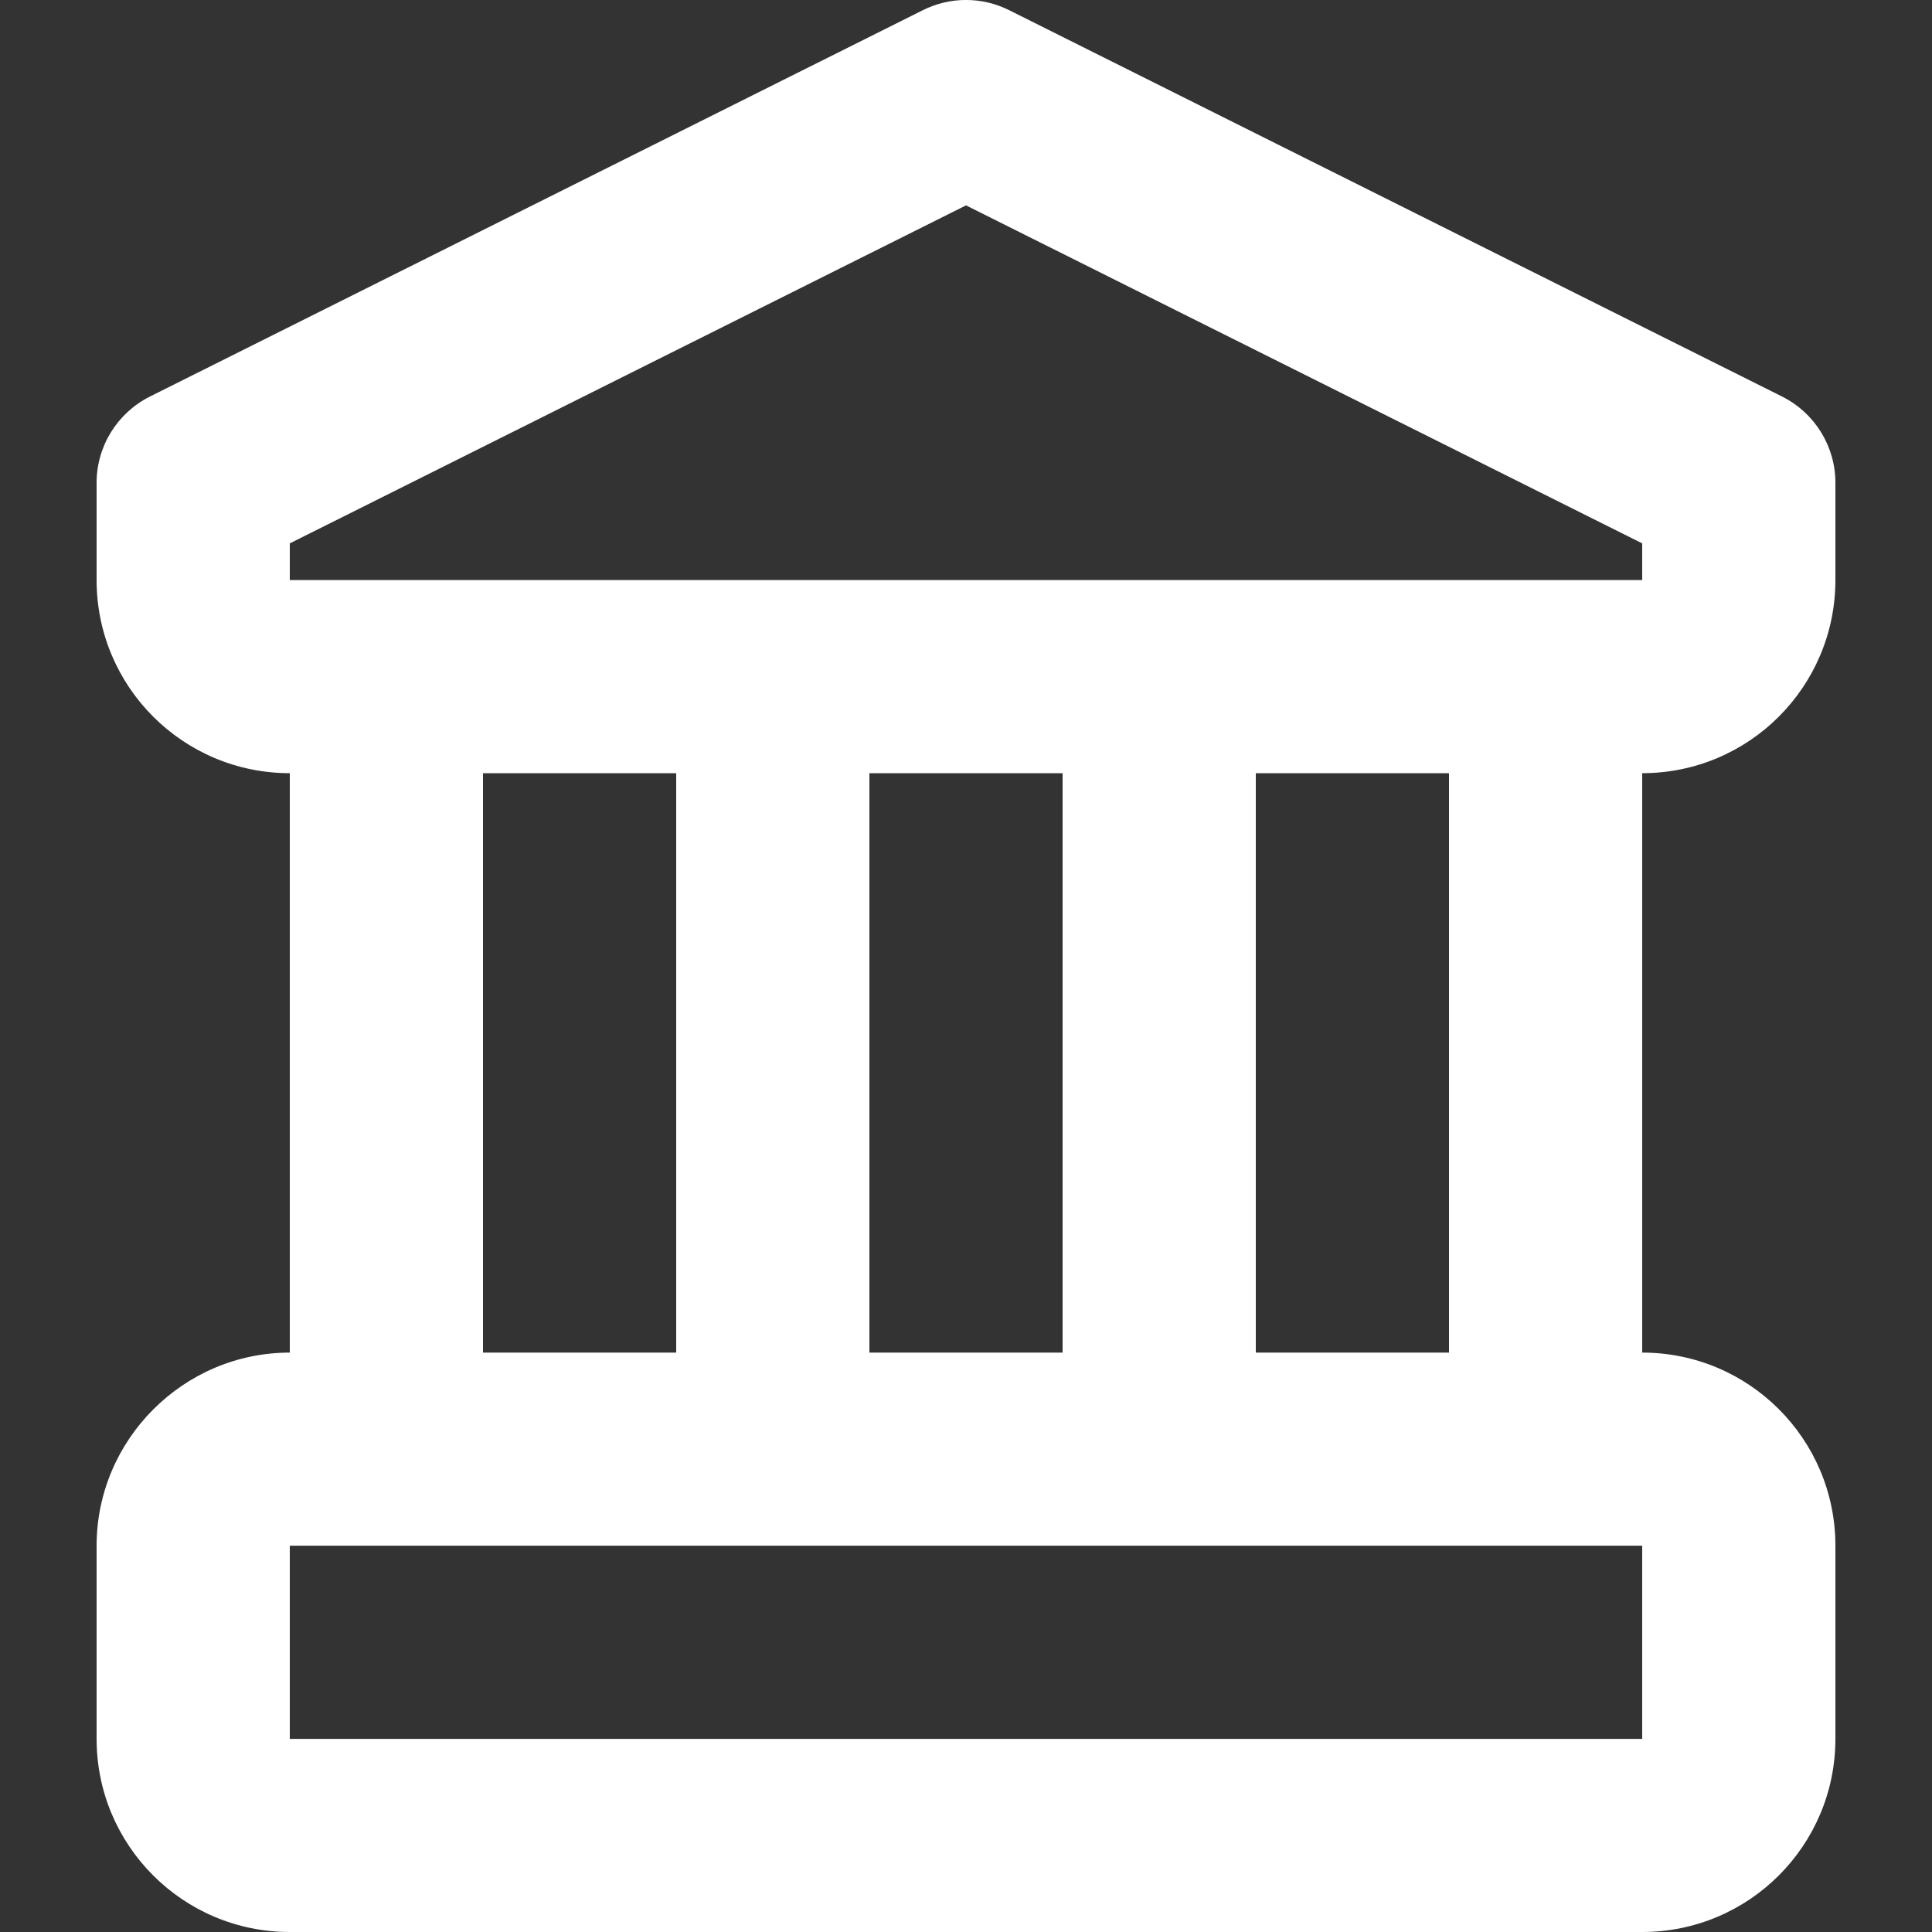 <?xml version="1.0" encoding="UTF-8"?>
<svg width="20px" height="20px" viewBox="0 0 20 20" version="1.1" xmlns="http://www.w3.org/2000/svg" xmlns:xlink="http://www.w3.org/1999/xlink">
    <rect x="0" y="0" width="20" height="20" fill="#333333" stroke="none"/>
    <!-- Generator: Sketch 50.2 (55047) - http://www.bohemiancoding.com/sketch -->
    <title>icons/ui/building-white</title>
    <desc>Created with Sketch.</desc>
    <defs></defs>
    <g id="icons/ui/building-white" stroke="none" stroke-width="1" fill="none" fill-rule="evenodd">
        <g id="icon-building" transform="translate(1, 0)" fill="#FFFFFF" fill-rule="nonzero">
            <path d="M16,8.004 L16,14.002 C17.105,14.002 18,14.897 18,16.001 L18,18.001 C18,19.105 17.105,20 16,20 L2,20 C0.895,20 2.43485307e-05,19.105 2.43485307e-05,18.001 L2.43485307e-05,16.001 C2.43485307e-05,14.902 0.9,14.002 2,14.002 L2,8.004 C0.895,8.004 2.43485307e-05,7.109 2.43485307e-05,6.005 L2.43485307e-05,5.005 C-0.003,4.625 0.211,4.277 0.55,4.106 L8.55,0.107 C8.833,-0.036 9.167,-0.036 9.45,0.107 L17.45,4.106 C17.789,4.277 18.003,4.625 18,5.005 L18,6.005 C18,7.109 17.105,8.004 16,8.004 Z M10,8.004 L8,8.004 L8,14.002 L10,14.002 L10,8.004 Z M14,8.004 L12,8.004 L12,14.002 L14,14.002 L14,8.004 Z M6,8.004 L4,8.004 L4,14.002 L6,14.002 L6,8.004 Z M2,5.625 L2,6.005 L16,6.005 L16,5.625 L9,2.126 L2,5.625 Z M2,16.001 L2,18.001 L16,18.001 L16,16.001 L2,16.001 Z" id="Shape"></path>
        </g>
    </g>
</svg>